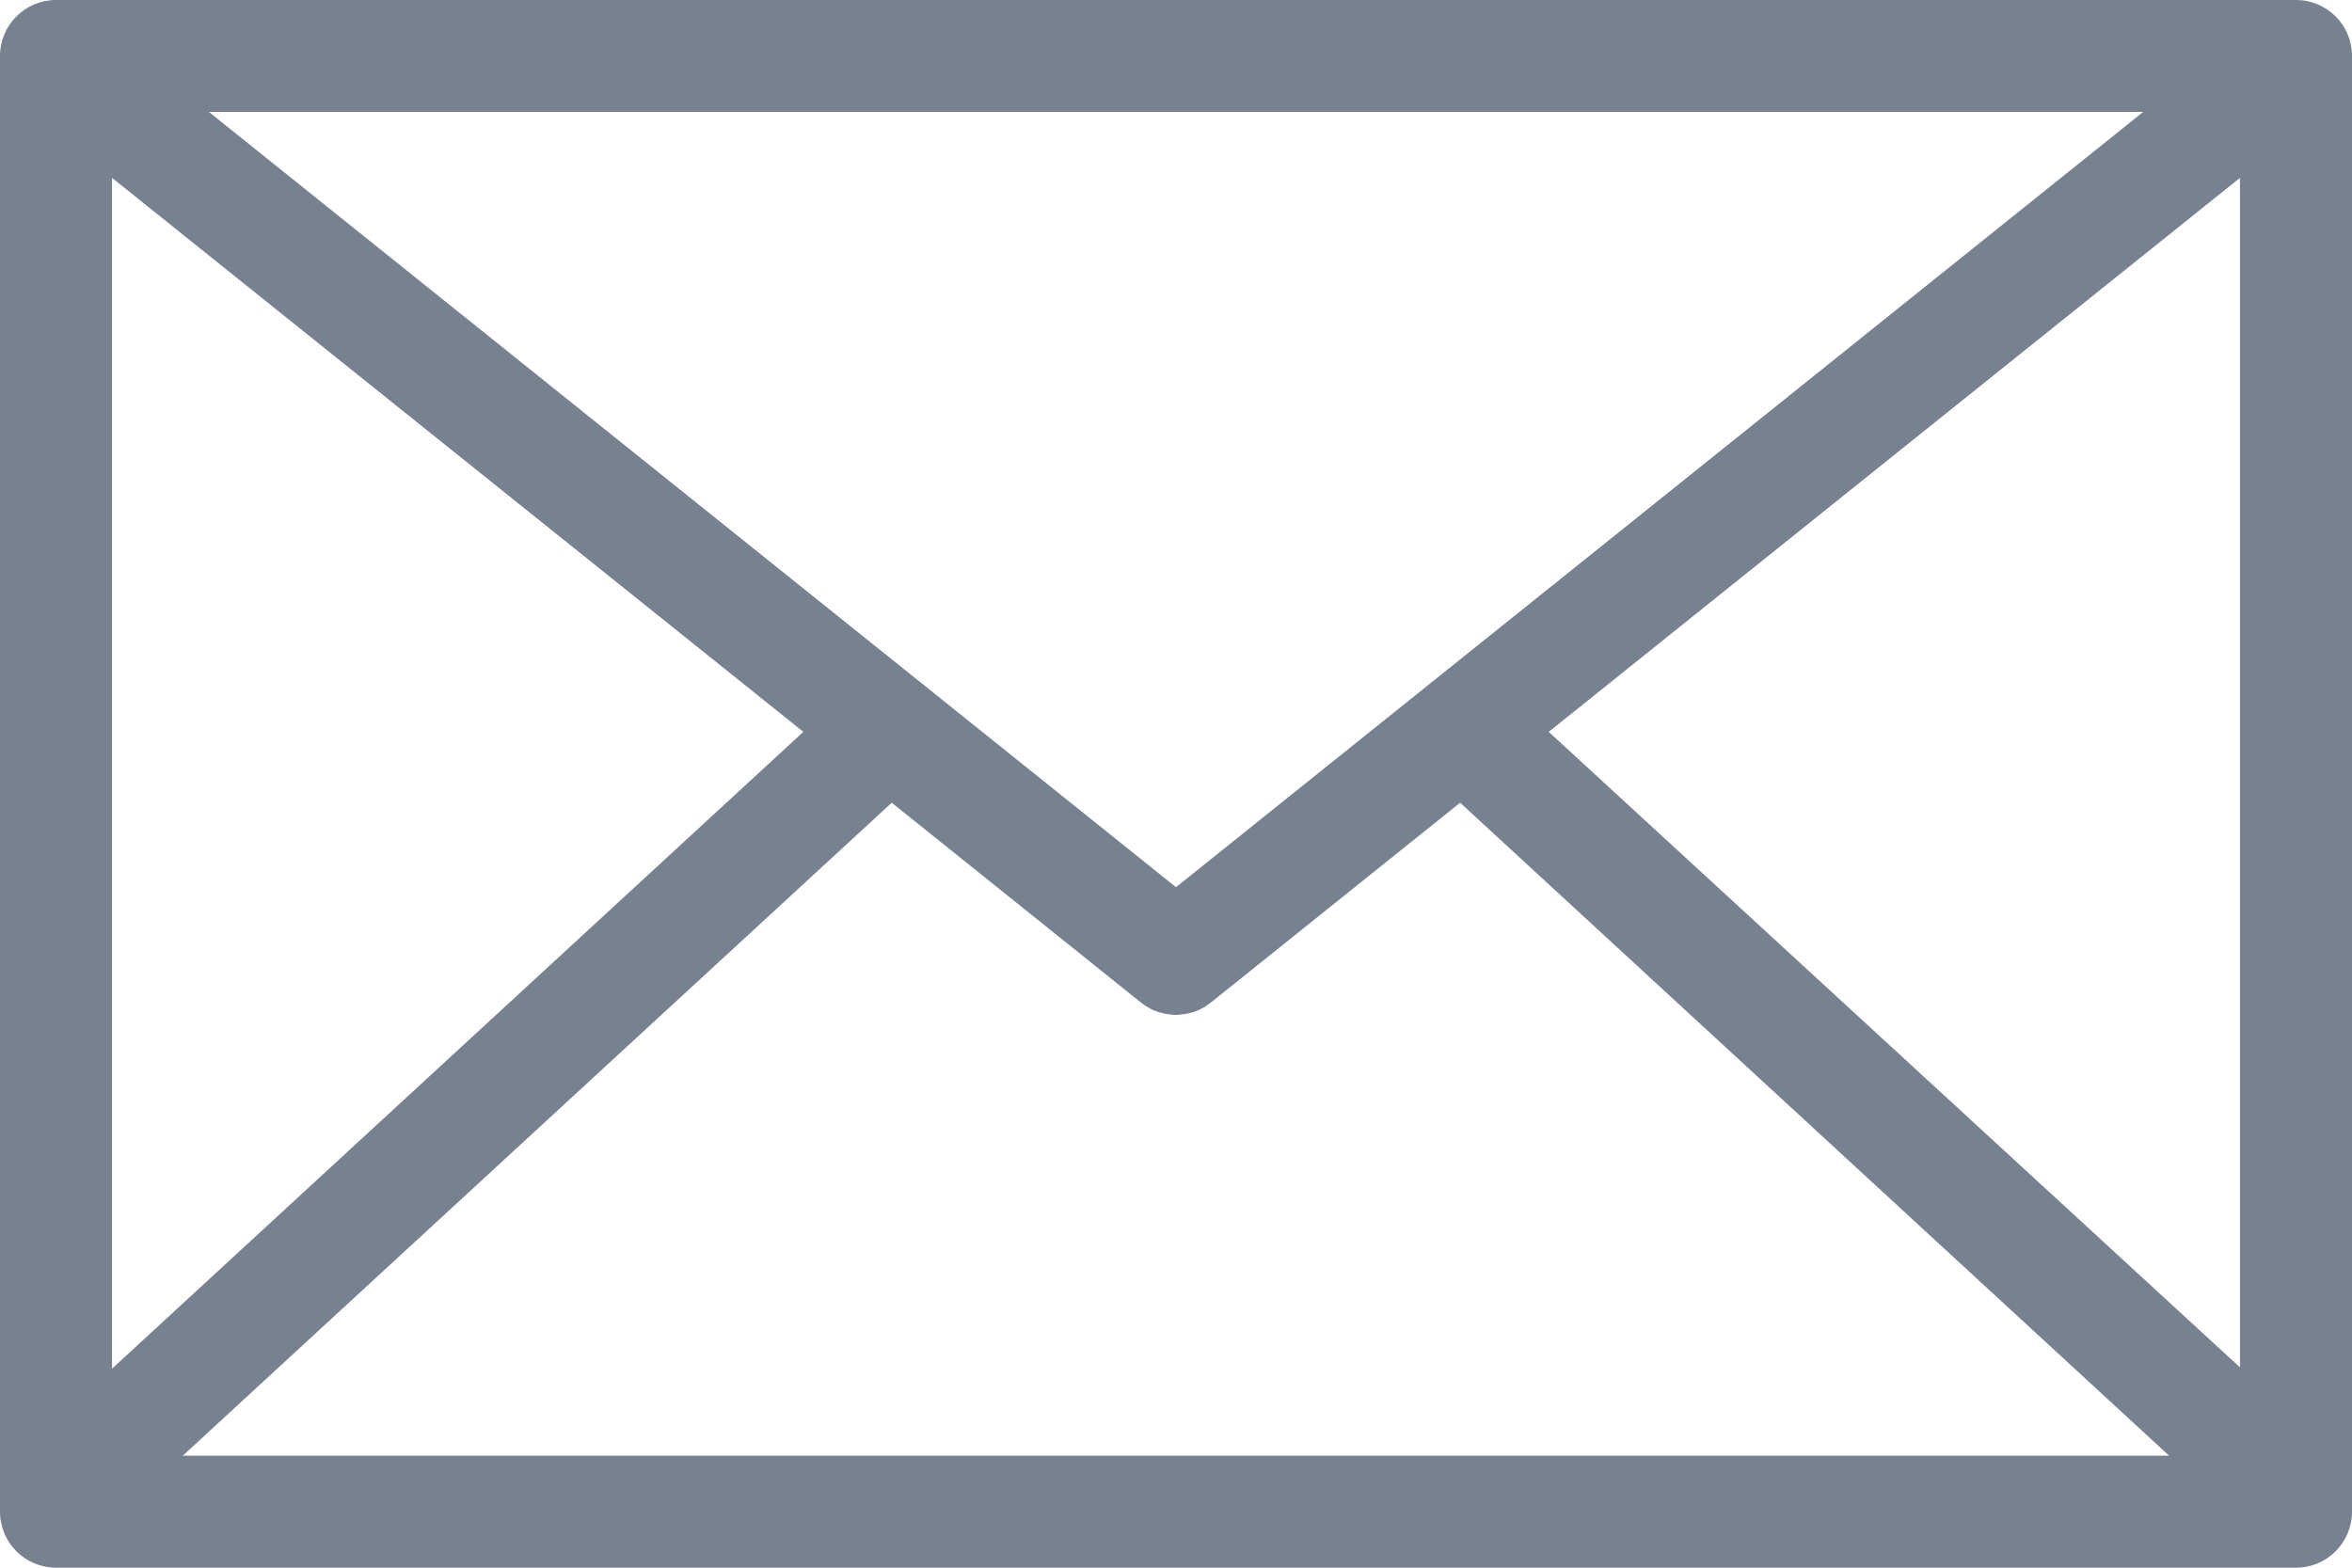 <svg width="36" height="24" viewBox="0 0 36 24" fill="none" xmlns="http://www.w3.org/2000/svg">
<path d="M35.142 0H0.857C0.384 0 0 0.383 0 0.857V23.142C0 23.616 0.384 24 0.857 24H35.142C35.617 24 36 23.616 36 23.142V0.857C36 0.383 35.617 0 35.142 0ZM1.715 2.723L12.296 11.204L1.715 20.953V2.723ZM18 13.582L3.198 1.714H32.803L18 13.582ZM13.649 12.289L17.462 15.347L17.467 15.349C17.476 15.356 17.485 15.364 17.492 15.37C17.508 15.38 17.522 15.392 17.538 15.401C17.548 15.408 17.557 15.413 17.567 15.419C17.584 15.43 17.602 15.439 17.618 15.448C17.627 15.45 17.634 15.455 17.641 15.46C17.668 15.47 17.695 15.481 17.722 15.49C17.722 15.49 17.724 15.49 17.725 15.492C17.75 15.499 17.778 15.509 17.804 15.512C17.812 15.515 17.818 15.517 17.825 15.517C17.848 15.523 17.869 15.526 17.892 15.528C17.898 15.53 17.906 15.53 17.912 15.53C17.941 15.535 17.969 15.538 17.998 15.538C18.026 15.538 18.055 15.535 18.084 15.53C18.09 15.53 18.097 15.53 18.103 15.528C18.127 15.526 18.15 15.523 18.172 15.517C18.179 15.517 18.186 15.515 18.192 15.512C18.218 15.509 18.245 15.499 18.271 15.492C18.272 15.49 18.275 15.49 18.275 15.49C18.302 15.48 18.329 15.469 18.355 15.46C18.364 15.455 18.371 15.45 18.378 15.448C18.396 15.438 18.413 15.428 18.432 15.419C18.442 15.413 18.451 15.408 18.46 15.401C18.474 15.391 18.49 15.379 18.504 15.37C18.514 15.364 18.523 15.356 18.53 15.349L18.535 15.347L22.349 12.289L33.2 22.285H2.798L13.649 12.289ZM23.705 11.204L34.285 2.723V20.933L23.705 11.204Z" fill="#77818F"/>
</svg>
